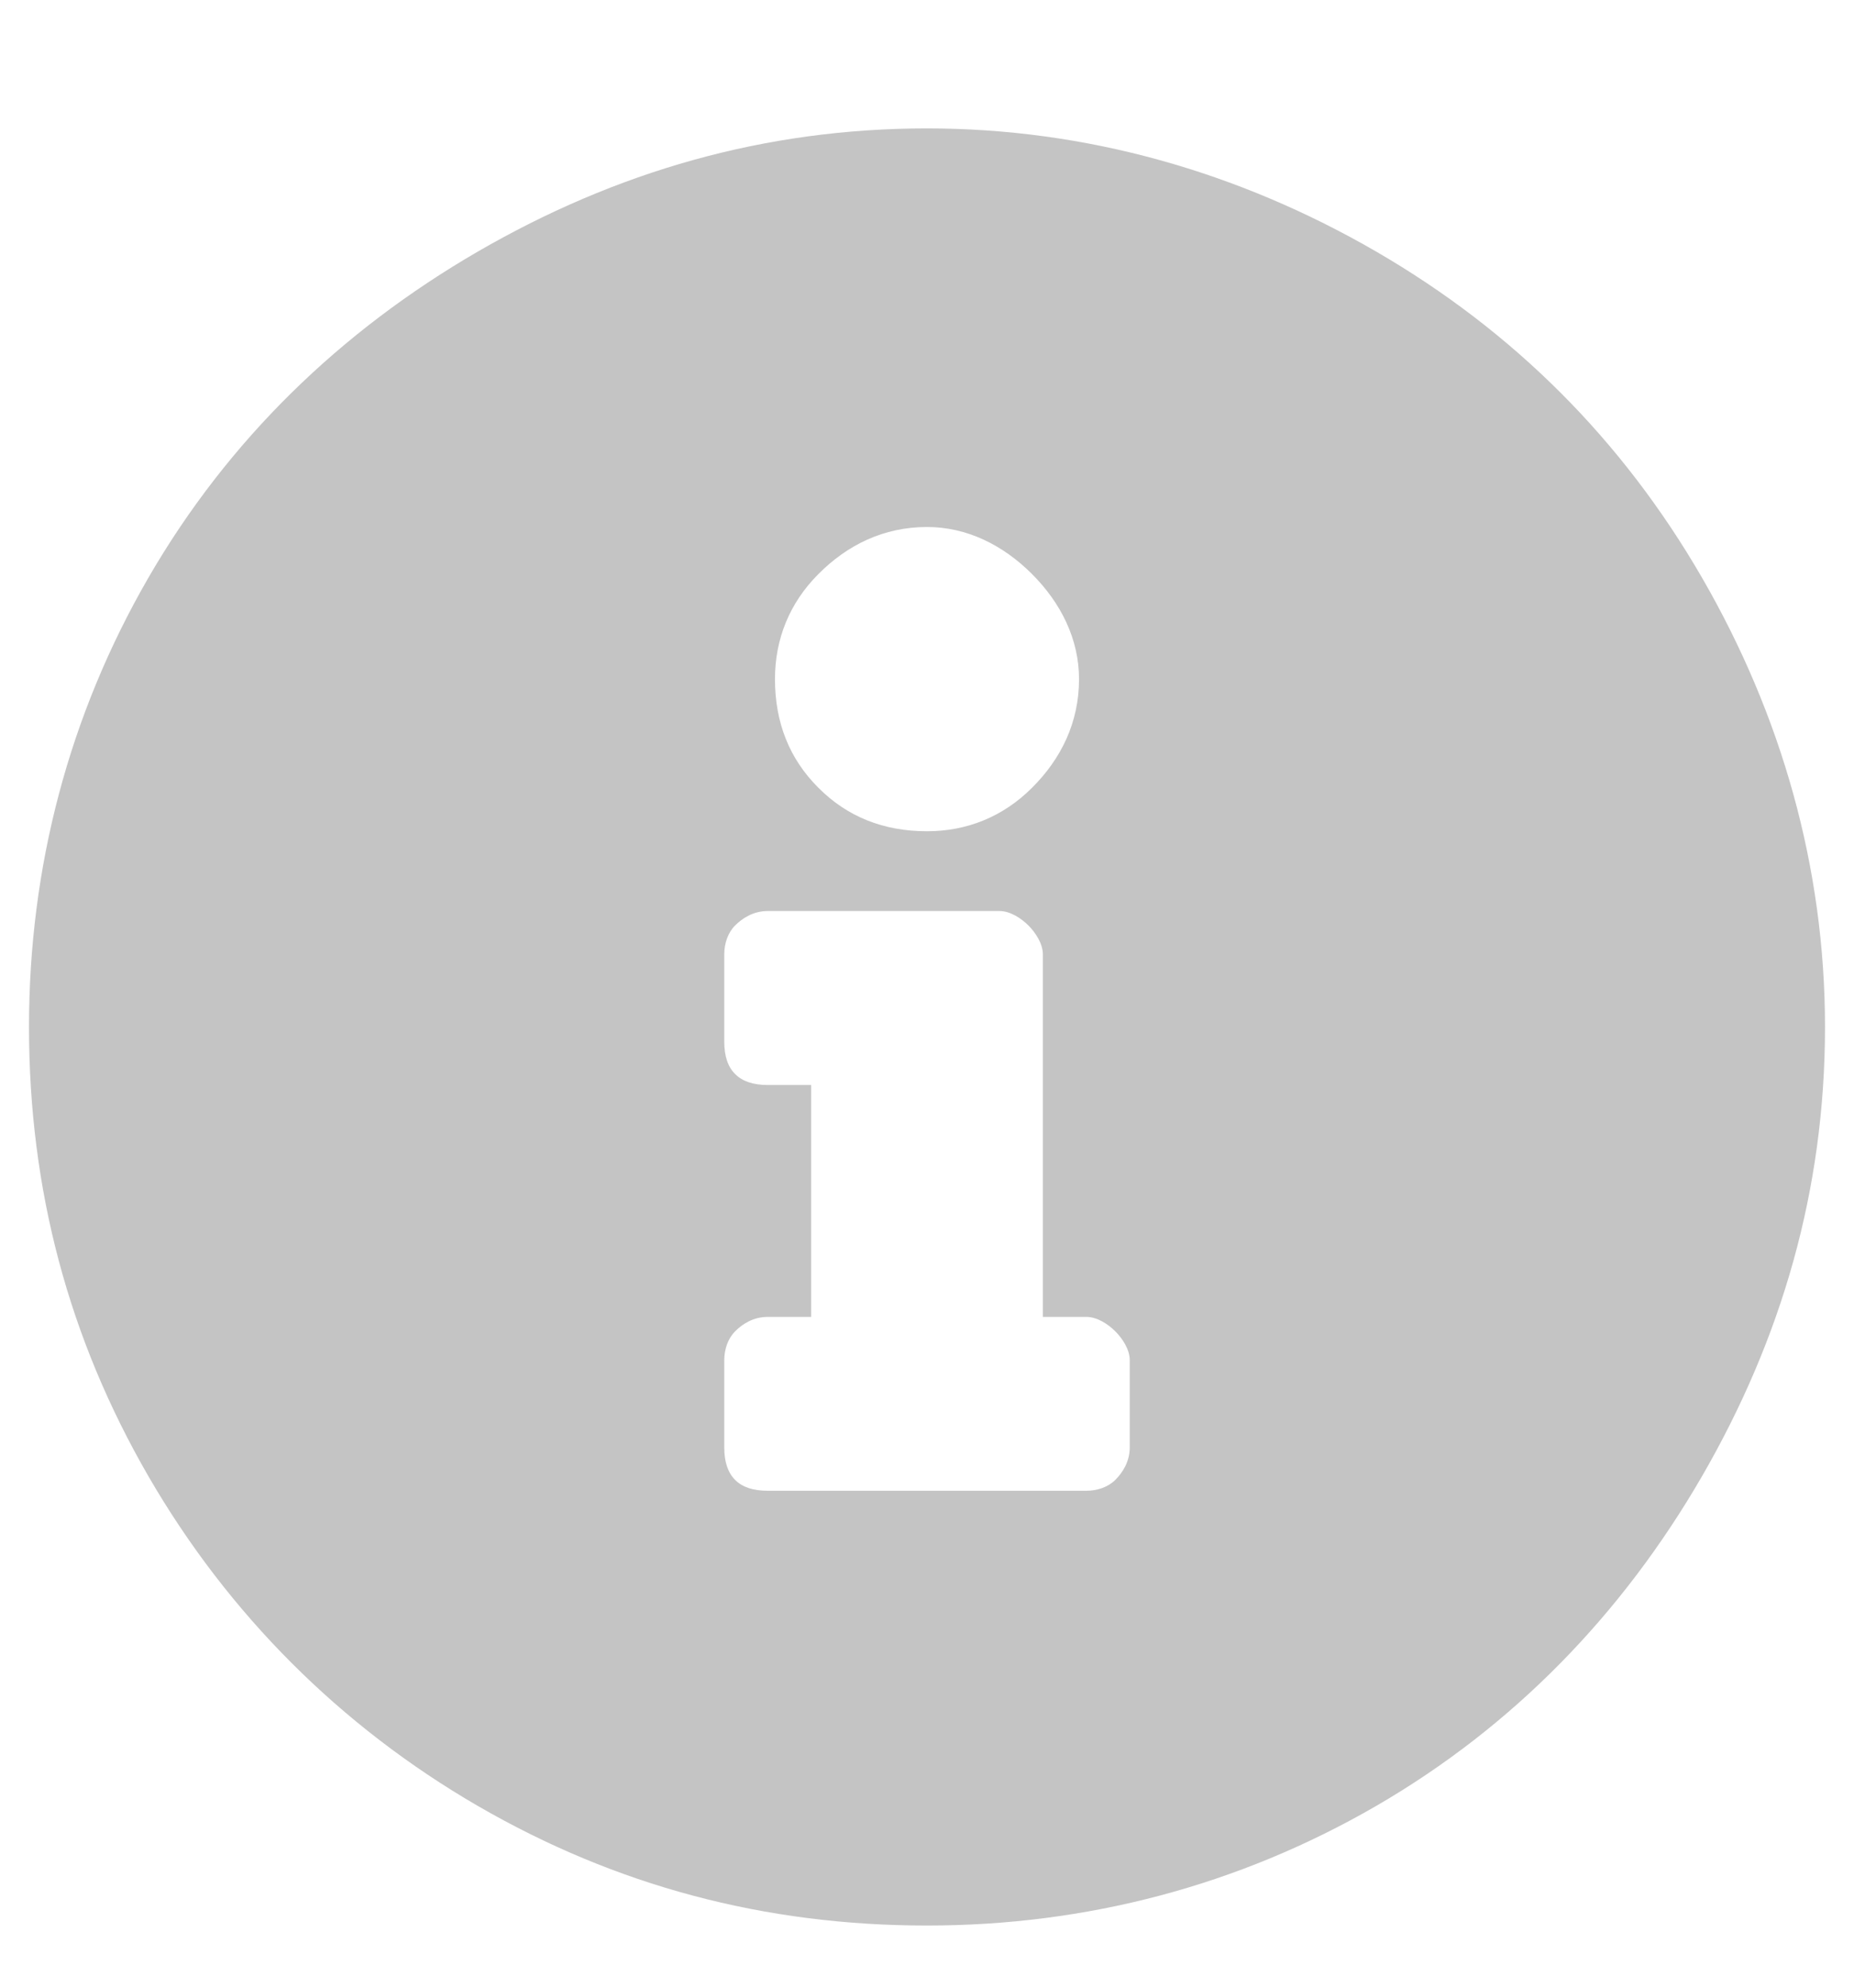 <svg width="14" height="15" viewBox="0 0 14 15" fill="none" xmlns="http://www.w3.org/2000/svg">
<path d="M7 0.969C8.203 0.969 9.352 1.297 10.391 1.898C11.43 2.5 12.25 3.32 12.852 4.359C13.453 5.398 13.781 6.547 13.781 7.75C13.781 8.98 13.453 10.102 12.852 11.141C12.25 12.18 11.43 13.027 10.391 13.629C9.352 14.23 8.203 14.531 7 14.531C5.77 14.531 4.648 14.23 3.609 13.629C2.57 13.027 1.723 12.18 1.121 11.141C0.52 10.102 0.219 8.98 0.219 7.75C0.219 6.547 0.52 5.398 1.121 4.359C1.723 3.32 2.57 2.5 3.609 1.898C4.648 1.297 5.77 0.969 7 0.969ZM7 3.977C6.672 3.977 6.398 4.113 6.18 4.332C5.961 4.551 5.852 4.824 5.852 5.125C5.852 5.453 5.961 5.727 6.18 5.945C6.398 6.164 6.672 6.273 7 6.273C7.301 6.273 7.574 6.164 7.793 5.945C8.012 5.727 8.148 5.453 8.148 5.125C8.148 4.824 8.012 4.551 7.793 4.332C7.574 4.113 7.301 3.977 7 3.977ZM8.531 10.922V10.266C8.531 10.184 8.477 10.102 8.422 10.047C8.367 9.992 8.285 9.938 8.203 9.938H7.875V7.203C7.875 7.121 7.82 7.039 7.766 6.984C7.711 6.93 7.629 6.875 7.547 6.875H5.797C5.688 6.875 5.605 6.93 5.551 6.984C5.496 7.039 5.469 7.121 5.469 7.203V7.859C5.469 7.969 5.496 8.051 5.551 8.105C5.605 8.16 5.688 8.188 5.797 8.188H6.125V9.938H5.797C5.688 9.938 5.605 9.992 5.551 10.047C5.496 10.102 5.469 10.184 5.469 10.266V10.922C5.469 11.031 5.496 11.113 5.551 11.168C5.605 11.223 5.688 11.25 5.797 11.25H8.203C8.285 11.25 8.367 11.223 8.422 11.168C8.477 11.113 8.531 11.031 8.531 10.922Z" fill="#C4C4C4"/>
</svg>
